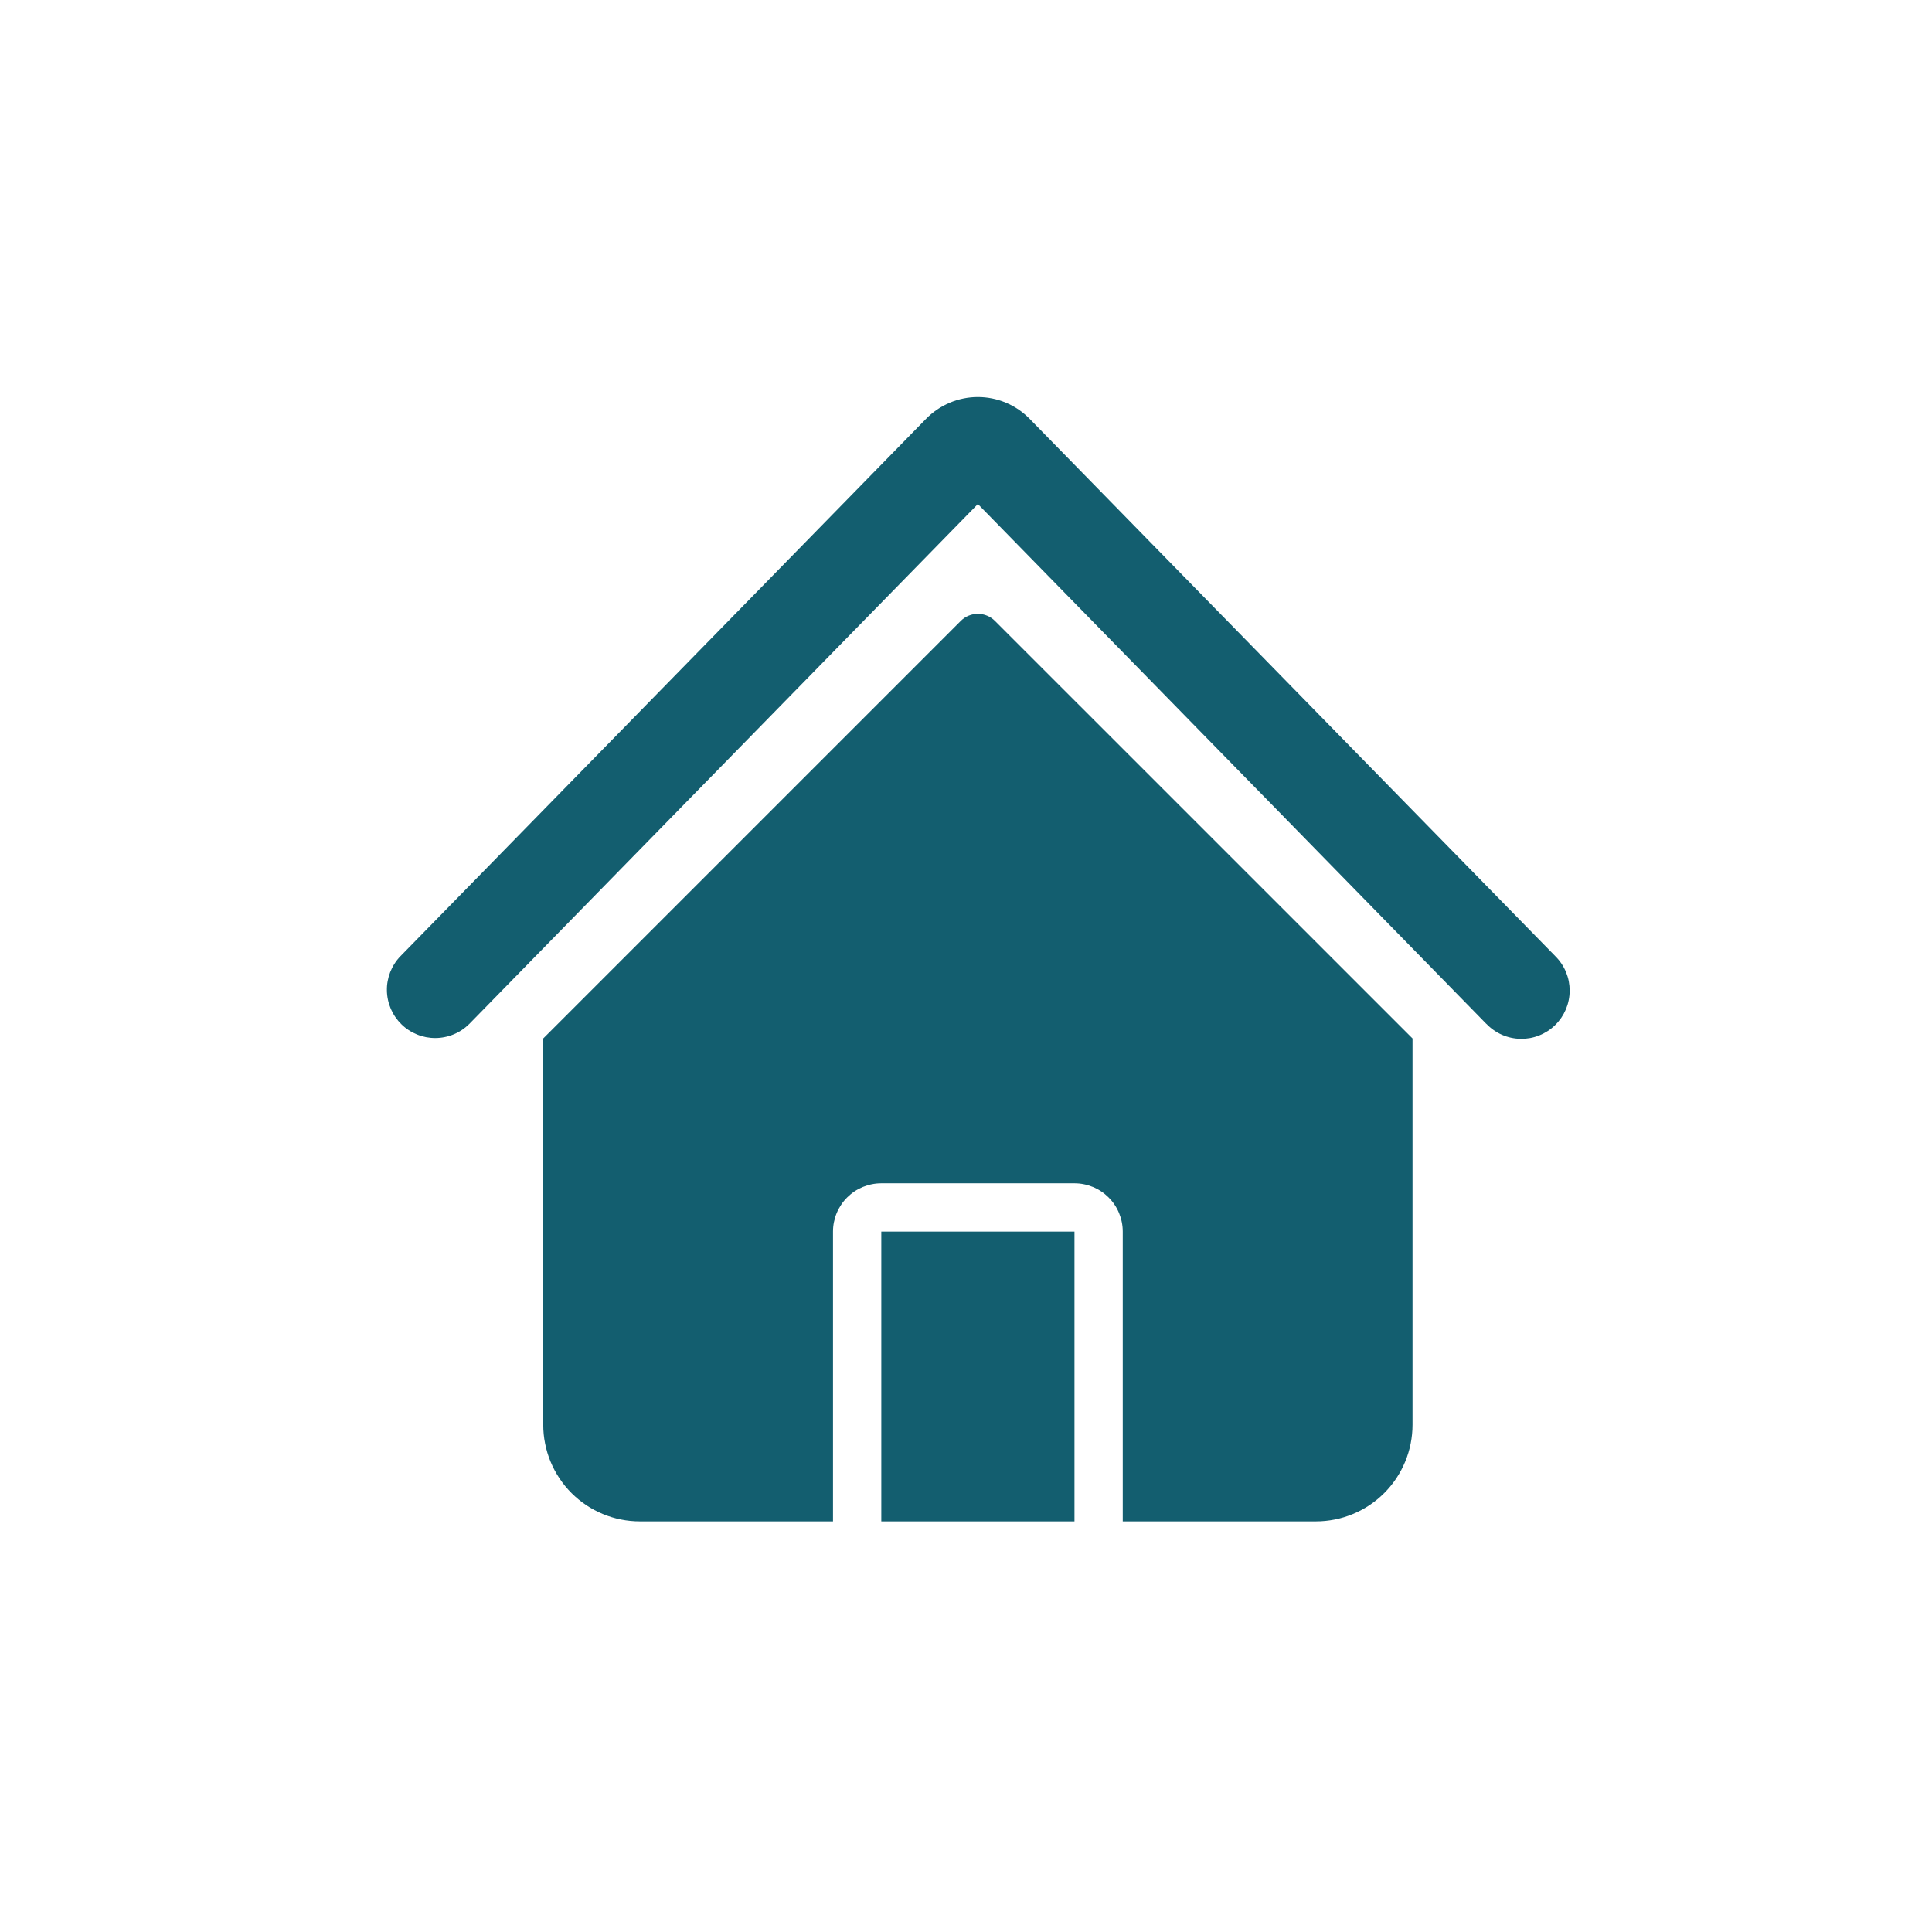 <svg xmlns="http://www.w3.org/2000/svg" xmlns:xlink="http://www.w3.org/1999/xlink" width="400" zoomAndPan="magnify" viewBox="0 0 300 300" height="400" preserveAspectRatio="xMidYMid meet" version="1.0"><defs><clipPath id="id1"><path d="M 60 61 L 243.734 61 L 243.734 237 L 60 237 Z M 60 61 " clip-rule="nonzero"/></clipPath></defs><g clip-path="url(#id1)"><path fill="#135e6f" d="M 230.809 159 L 151.844 78.266 L 72.867 159 C 72.52 159.344 72.145 159.652 71.738 159.922 C 71.332 160.195 70.906 160.422 70.453 160.609 C 70.004 160.797 69.539 160.941 69.059 161.035 C 68.582 161.133 68.098 161.184 67.609 161.184 C 67.121 161.188 66.637 161.141 66.156 161.051 C 65.68 160.957 65.211 160.82 64.762 160.637 C 64.309 160.453 63.879 160.23 63.469 159.961 C 63.059 159.695 62.68 159.391 62.332 159.047 C 61.984 158.707 61.672 158.336 61.395 157.934 C 61.117 157.531 60.883 157.105 60.688 156.656 C 60.496 156.207 60.348 155.746 60.246 155.27 C 60.141 154.793 60.086 154.309 60.078 153.82 C 60.066 153.332 60.105 152.848 60.191 152.367 C 60.277 151.887 60.41 151.418 60.586 150.965 C 60.766 150.508 60.984 150.074 61.246 149.664 C 61.508 149.25 61.809 148.867 62.145 148.516 L 143.797 65.039 C 144.32 64.504 144.895 64.023 145.512 63.602 C 146.133 63.18 146.789 62.824 147.477 62.535 C 148.168 62.242 148.883 62.023 149.617 61.875 C 150.352 61.727 151.09 61.652 151.84 61.652 C 152.59 61.652 153.332 61.727 154.066 61.875 C 154.801 62.023 155.512 62.242 156.203 62.535 C 156.895 62.824 157.551 63.18 158.168 63.602 C 158.789 64.023 159.359 64.504 159.883 65.039 L 241.531 148.5 C 241.883 148.852 242.195 149.23 242.473 149.645 C 242.75 150.059 242.98 150.492 243.172 150.953 C 243.359 151.41 243.504 151.887 243.598 152.371 C 243.691 152.859 243.738 153.352 243.738 153.848 C 243.734 154.344 243.684 154.836 243.582 155.324 C 243.484 155.809 243.336 156.281 243.145 156.738 C 242.949 157.195 242.711 157.629 242.434 158.039 C 242.152 158.449 241.836 158.828 241.48 159.176 C 241.125 159.523 240.738 159.832 240.324 160.102 C 239.906 160.371 239.469 160.598 239.008 160.781 C 238.547 160.965 238.07 161.102 237.582 161.191 C 237.094 161.277 236.602 161.32 236.105 161.309 C 235.609 161.301 235.117 161.242 234.633 161.137 C 234.148 161.031 233.676 160.879 233.223 160.68 C 232.77 160.48 232.336 160.234 231.93 159.949 C 231.523 159.664 231.148 159.344 230.809 158.984 Z M 219.336 161.25 L 219.336 221.238 C 219.336 222.223 219.238 223.199 219.047 224.164 C 218.855 225.133 218.57 226.07 218.191 226.98 C 217.816 227.887 217.355 228.754 216.809 229.57 C 216.262 230.391 215.637 231.148 214.941 231.844 C 214.246 232.539 213.488 233.164 212.668 233.711 C 211.852 234.258 210.984 234.719 210.074 235.094 C 209.168 235.473 208.227 235.758 207.262 235.949 C 206.297 236.141 205.32 236.238 204.336 236.238 L 174.34 236.238 L 174.34 191.242 C 174.34 190.75 174.293 190.266 174.195 189.781 C 174.102 189.297 173.957 188.828 173.77 188.375 C 173.582 187.918 173.352 187.488 173.078 187.078 C 172.805 186.668 172.492 186.289 172.145 185.941 C 171.797 185.594 171.418 185.281 171.008 185.008 C 170.598 184.734 170.168 184.504 169.711 184.316 C 169.258 184.129 168.789 183.984 168.305 183.891 C 167.824 183.793 167.336 183.746 166.844 183.746 L 136.848 183.746 C 136.355 183.746 135.867 183.793 135.383 183.891 C 134.902 183.984 134.434 184.129 133.977 184.316 C 133.523 184.504 133.09 184.734 132.68 185.008 C 132.27 185.281 131.895 185.594 131.543 185.941 C 131.195 186.289 130.887 186.668 130.613 187.078 C 130.34 187.488 130.105 187.918 129.918 188.375 C 129.73 188.828 129.59 189.297 129.492 189.781 C 129.395 190.266 129.348 190.75 129.348 191.242 L 129.348 236.238 L 99.352 236.238 C 98.367 236.238 97.395 236.141 96.426 235.949 C 95.461 235.758 94.523 235.473 93.613 235.094 C 92.703 234.719 91.84 234.258 91.02 233.711 C 90.203 233.164 89.445 232.539 88.746 231.844 C 88.051 231.148 87.43 230.391 86.883 229.57 C 86.336 228.754 85.875 227.887 85.496 226.98 C 85.121 226.07 84.836 225.133 84.645 224.164 C 84.449 223.199 84.355 222.223 84.355 221.238 L 84.355 161.25 L 149.191 96.414 C 149.543 96.062 149.945 95.789 150.406 95.602 C 150.867 95.41 151.344 95.316 151.84 95.316 C 152.34 95.316 152.816 95.41 153.277 95.602 C 153.734 95.789 154.141 96.062 154.492 96.414 Z M 166.844 191.242 L 166.844 236.238 L 136.848 236.238 L 136.848 191.242 Z M 166.844 191.242 " fill-opacity="1" fill-rule="nonzero"/></g></svg>